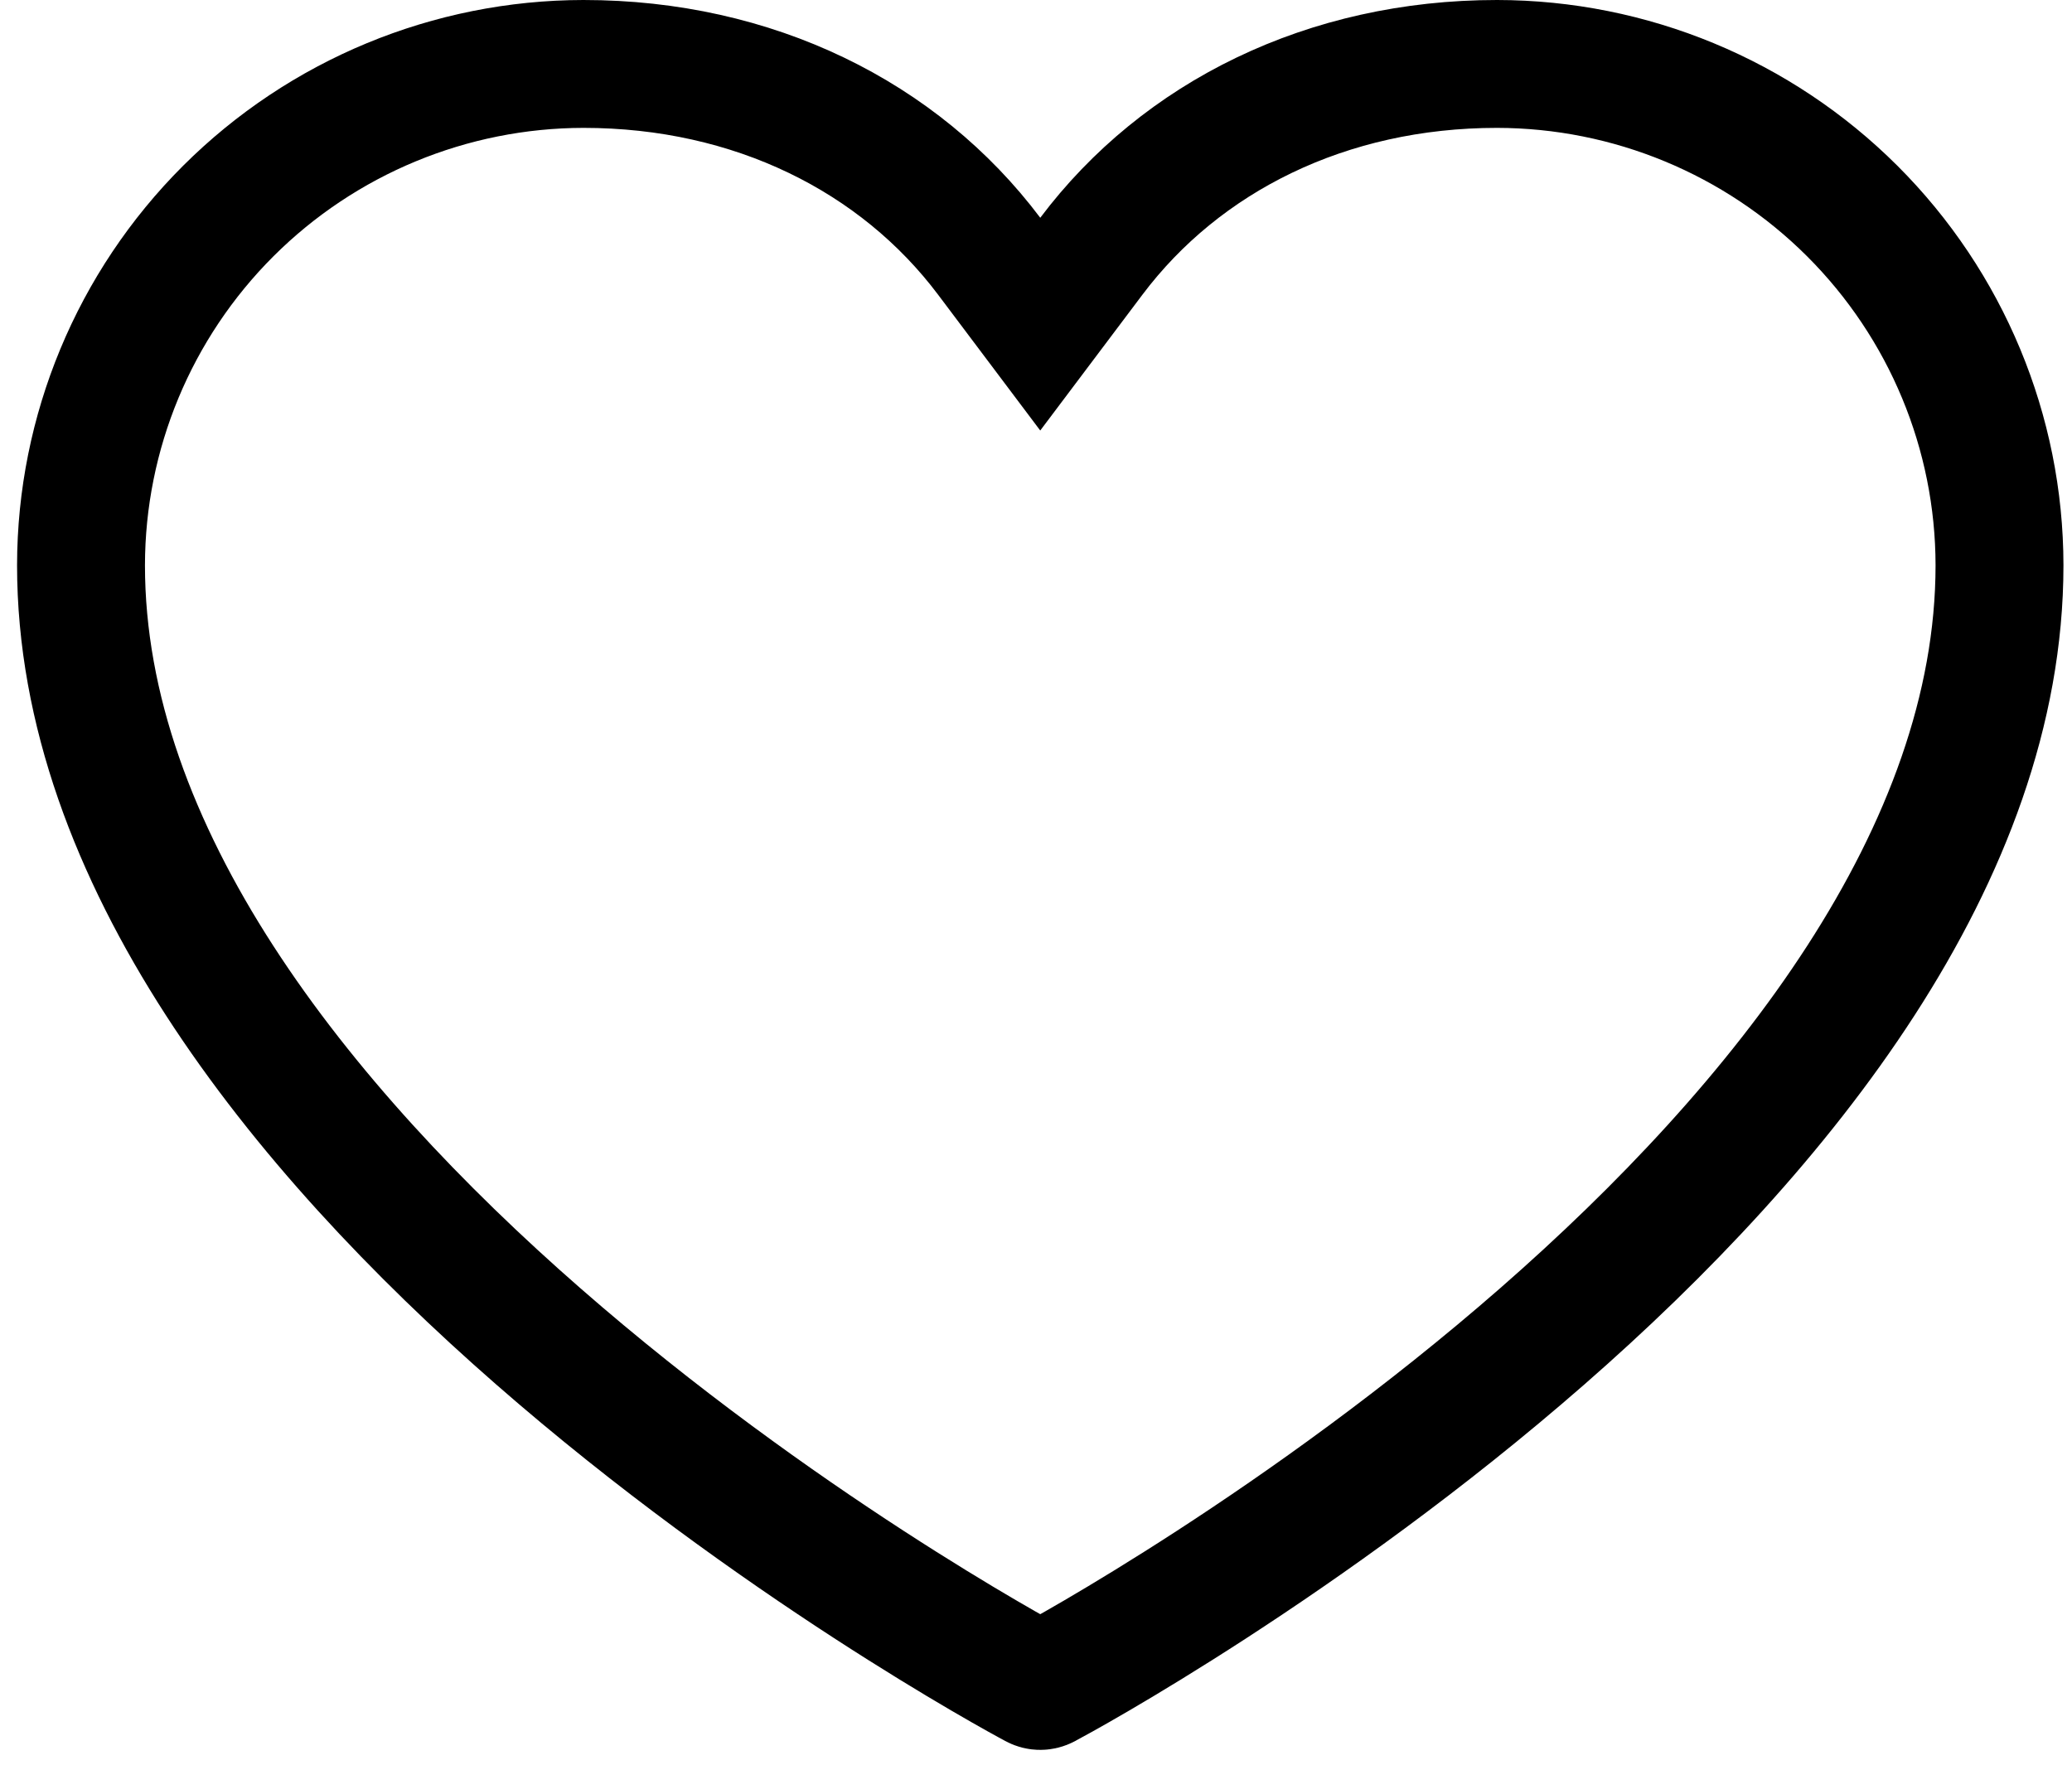 <svg width="81" height="69" viewBox="0 0 81 69" fill="none" xmlns="http://www.w3.org/2000/svg">
<path d="M40.852 65.87L40.845 65.874L40.837 65.878C40.785 65.906 40.726 65.921 40.666 65.921C40.607 65.921 40.548 65.906 40.495 65.878L40.488 65.874L40.481 65.87C39.776 65.498 30.302 60.345 21.043 52.252C11.651 44.043 3.167 33.404 3.167 22.101C3.173 16.906 5.243 11.925 8.925 8.25C12.608 4.575 17.601 2.506 22.811 2.5C29.456 2.5 35.15 5.34 38.669 10.018L40.666 12.674L42.664 10.018C46.184 5.34 51.877 2.5 58.522 2.5C63.732 2.506 68.725 4.575 72.408 8.25C76.09 11.925 78.161 16.907 78.166 22.102C78.165 33.405 69.681 44.043 60.29 52.252C51.031 60.345 41.557 65.498 40.852 65.87Z" stroke="black" stroke-width="5"/>
</svg>
